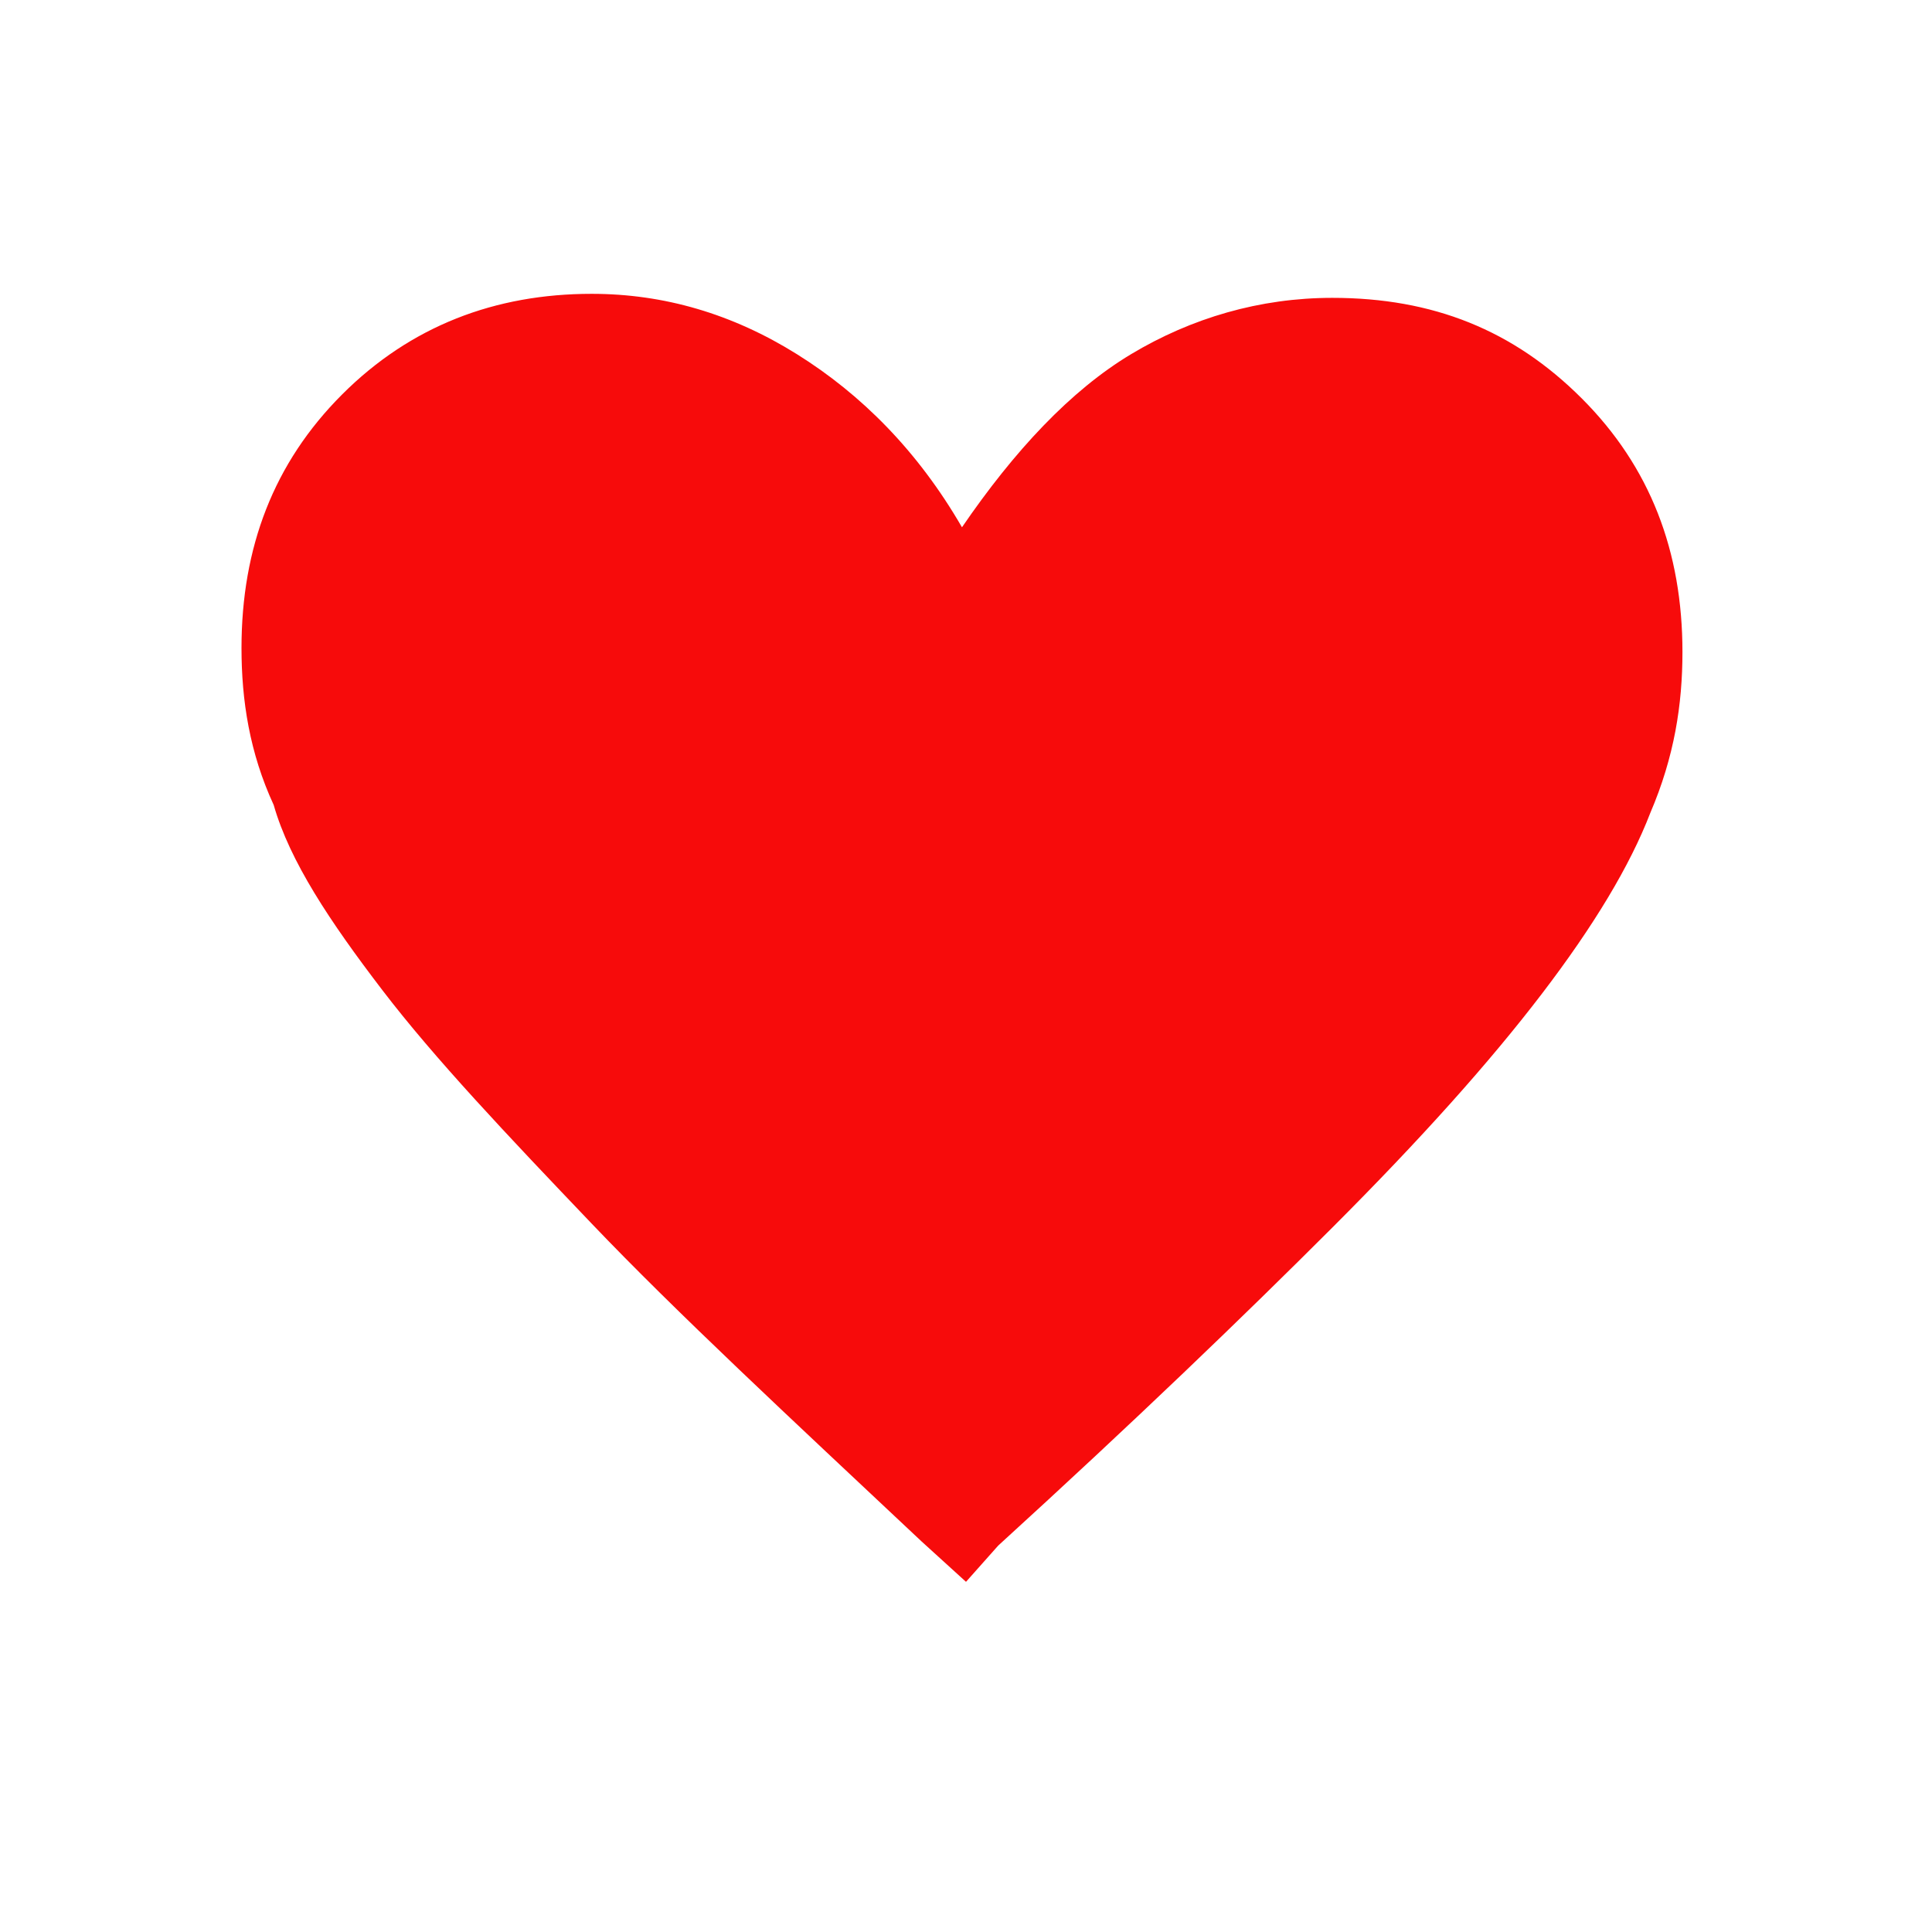 <?xml version="1.0" encoding="utf-8"?>
<!-- Generator: Adobe Illustrator 25.4.1, SVG Export Plug-In . SVG Version: 6.00 Build 0)  -->
<svg version="1.1" id="Capa_1" xmlns="http://www.w3.org/2000/svg" xmlns:xlink="http://www.w3.org/1999/xlink" x="0px" y="0px"
	 viewBox="0 0 48 48" style="enable-background:new 0 0 48 48;" xml:space="preserve">
<style type="text/css">
	.st0{fill:#F70B0B;}
</style>
<path class="st0" d="M24,39.3l-1.1-1c-3.3-3.1-6.1-5.7-8.2-7.9s-3.9-4.1-5.2-5.8S7.2,21.4,6.8,20C6.2,18.7,6,17.4,6,16.1
	c0-2.5,0.8-4.6,2.5-6.3s3.8-2.5,6.2-2.5c1.8,0,3.5,0.5,5.1,1.5c1.6,1,3,2.4,4.1,4.3c1.3-1.9,2.7-3.4,4.2-4.3s3.2-1.4,5-1.4
	c2.5,0,4.5,0.8,6.2,2.5c1.7,1.7,2.5,3.8,2.5,6.3c0,1.3-0.2,2.6-0.8,4c-0.5,1.3-1.4,2.8-2.7,4.5c-1.3,1.7-3,3.6-5.2,5.8
	c-2.2,2.2-4.9,4.8-8.3,7.9L24,39.3z"/>
</svg>
